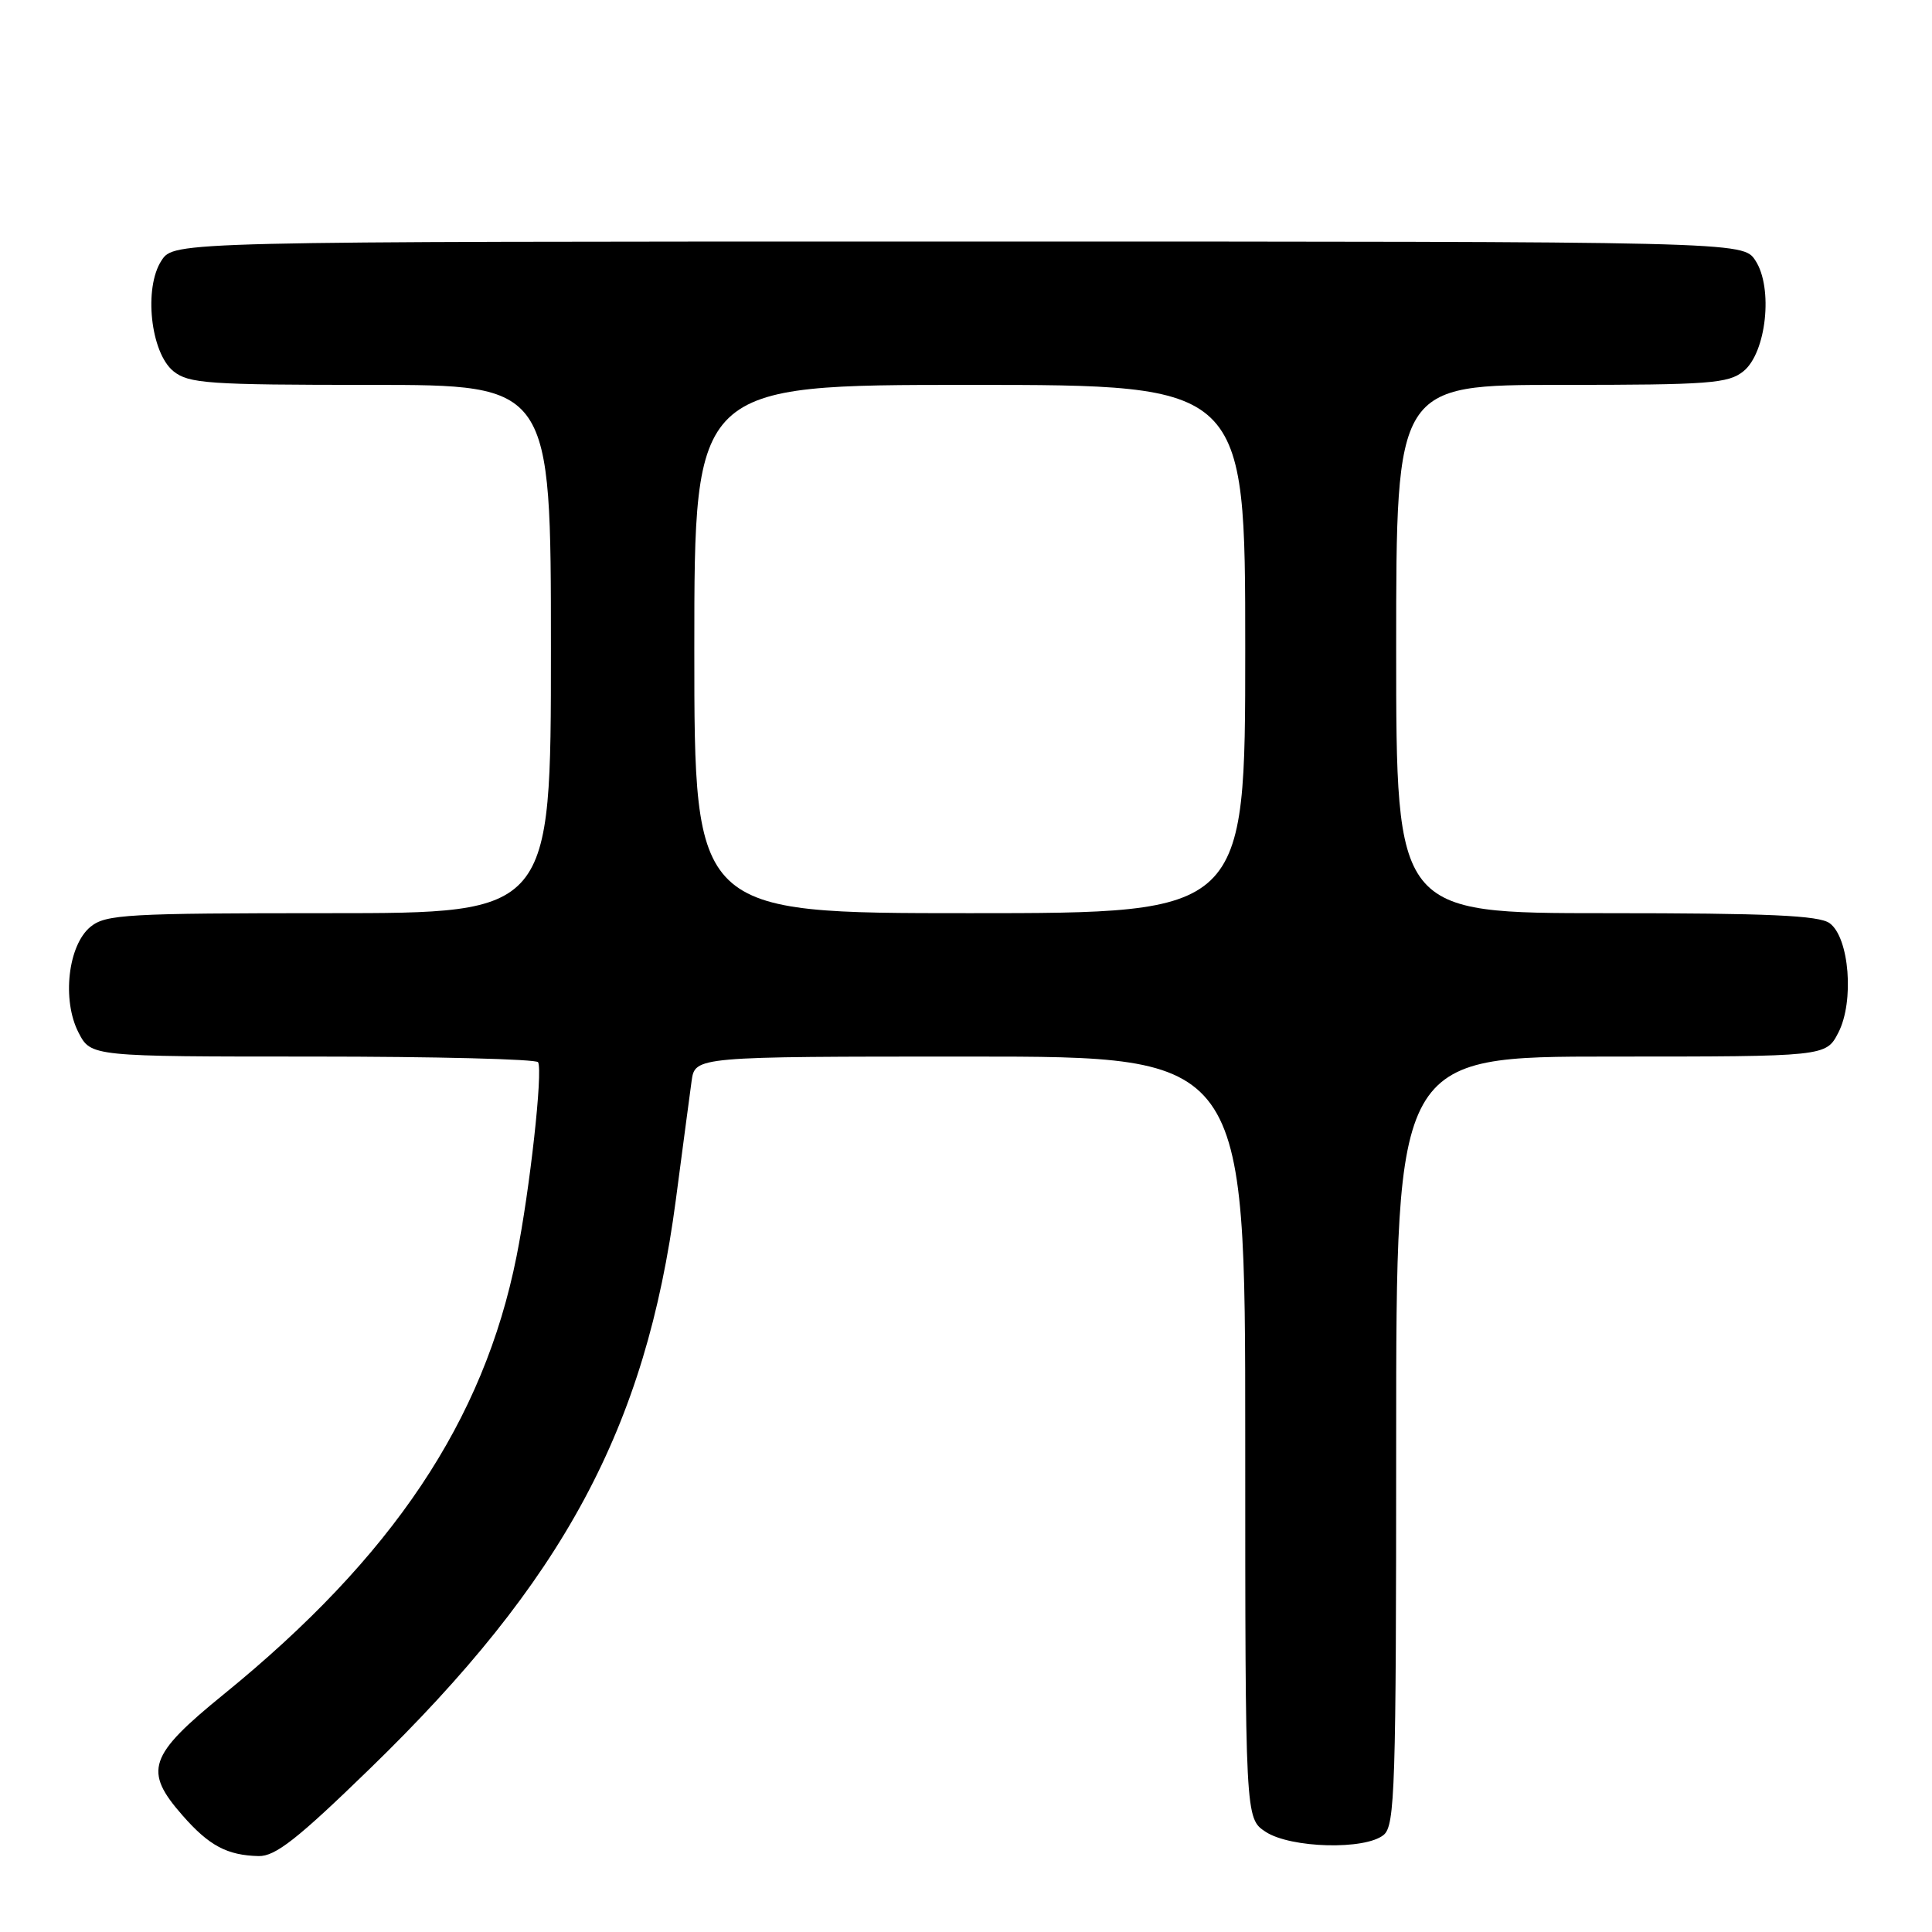 <?xml version="1.0" encoding="UTF-8" standalone="no"?>
<!DOCTYPE svg PUBLIC "-//W3C//DTD SVG 1.1//EN" "http://www.w3.org/Graphics/SVG/1.1/DTD/svg11.dtd" >
<svg xmlns="http://www.w3.org/2000/svg" xmlns:xlink="http://www.w3.org/1999/xlink" version="1.1" viewBox="0 0 256 256">
 <g >
 <path fill="currentColor"
d=" M 49.01 234.36 C 74.68 209.44 85.56 189.22 89.55 159.00 C 90.45 152.12 91.40 145.04 91.64 143.25 C 92.09 140.00 92.09 140.00 128.55 140.00 C 165.00 140.00 165.00 140.00 165.00 190.48 C 165.00 240.95 165.00 240.95 167.71 242.73 C 171.03 244.90 180.90 245.16 183.35 243.13 C 184.84 241.88 185.00 236.98 185.00 190.88 C 185.00 140.00 185.00 140.00 213.47 140.00 C 241.95 140.00 241.95 140.00 243.59 136.83 C 245.72 132.71 245.05 124.24 242.44 122.33 C 241.03 121.30 234.39 121.00 212.81 121.00 C 185.00 121.00 185.00 121.00 185.00 86.00 C 185.00 51.00 185.00 51.00 206.89 51.00 C 226.54 51.00 229.01 50.81 231.02 49.19 C 234.05 46.73 234.98 38.15 232.60 34.52 C 230.95 32.00 230.95 32.00 127.00 32.00 C 23.05 32.00 23.05 32.00 21.40 34.52 C 19.02 38.15 19.95 46.73 22.98 49.19 C 25.01 50.82 27.53 51.00 49.11 51.00 C 73.00 51.00 73.00 51.00 73.00 86.00 C 73.00 121.00 73.00 121.00 43.61 121.00 C 16.86 121.00 14.02 121.16 12.01 122.79 C 9.01 125.22 8.18 132.52 10.41 136.83 C 12.05 140.00 12.05 140.00 41.47 140.00 C 57.65 140.00 71.07 140.34 71.30 140.75 C 71.95 141.93 70.21 157.68 68.44 166.50 C 64.09 188.26 52.03 206.30 29.65 224.50 C 19.65 232.63 18.98 234.63 24.20 240.57 C 27.71 244.57 30.09 245.84 34.27 245.94 C 36.48 245.99 39.42 243.68 49.01 234.36 Z  M 92.00 86.00 C 92.00 51.00 92.00 51.00 128.50 51.00 C 165.00 51.00 165.00 51.00 165.00 86.00 C 165.00 121.00 165.00 121.00 128.50 121.00 C 92.00 121.00 92.00 121.00 92.00 86.00 Z "/>
</g>
</svg>
